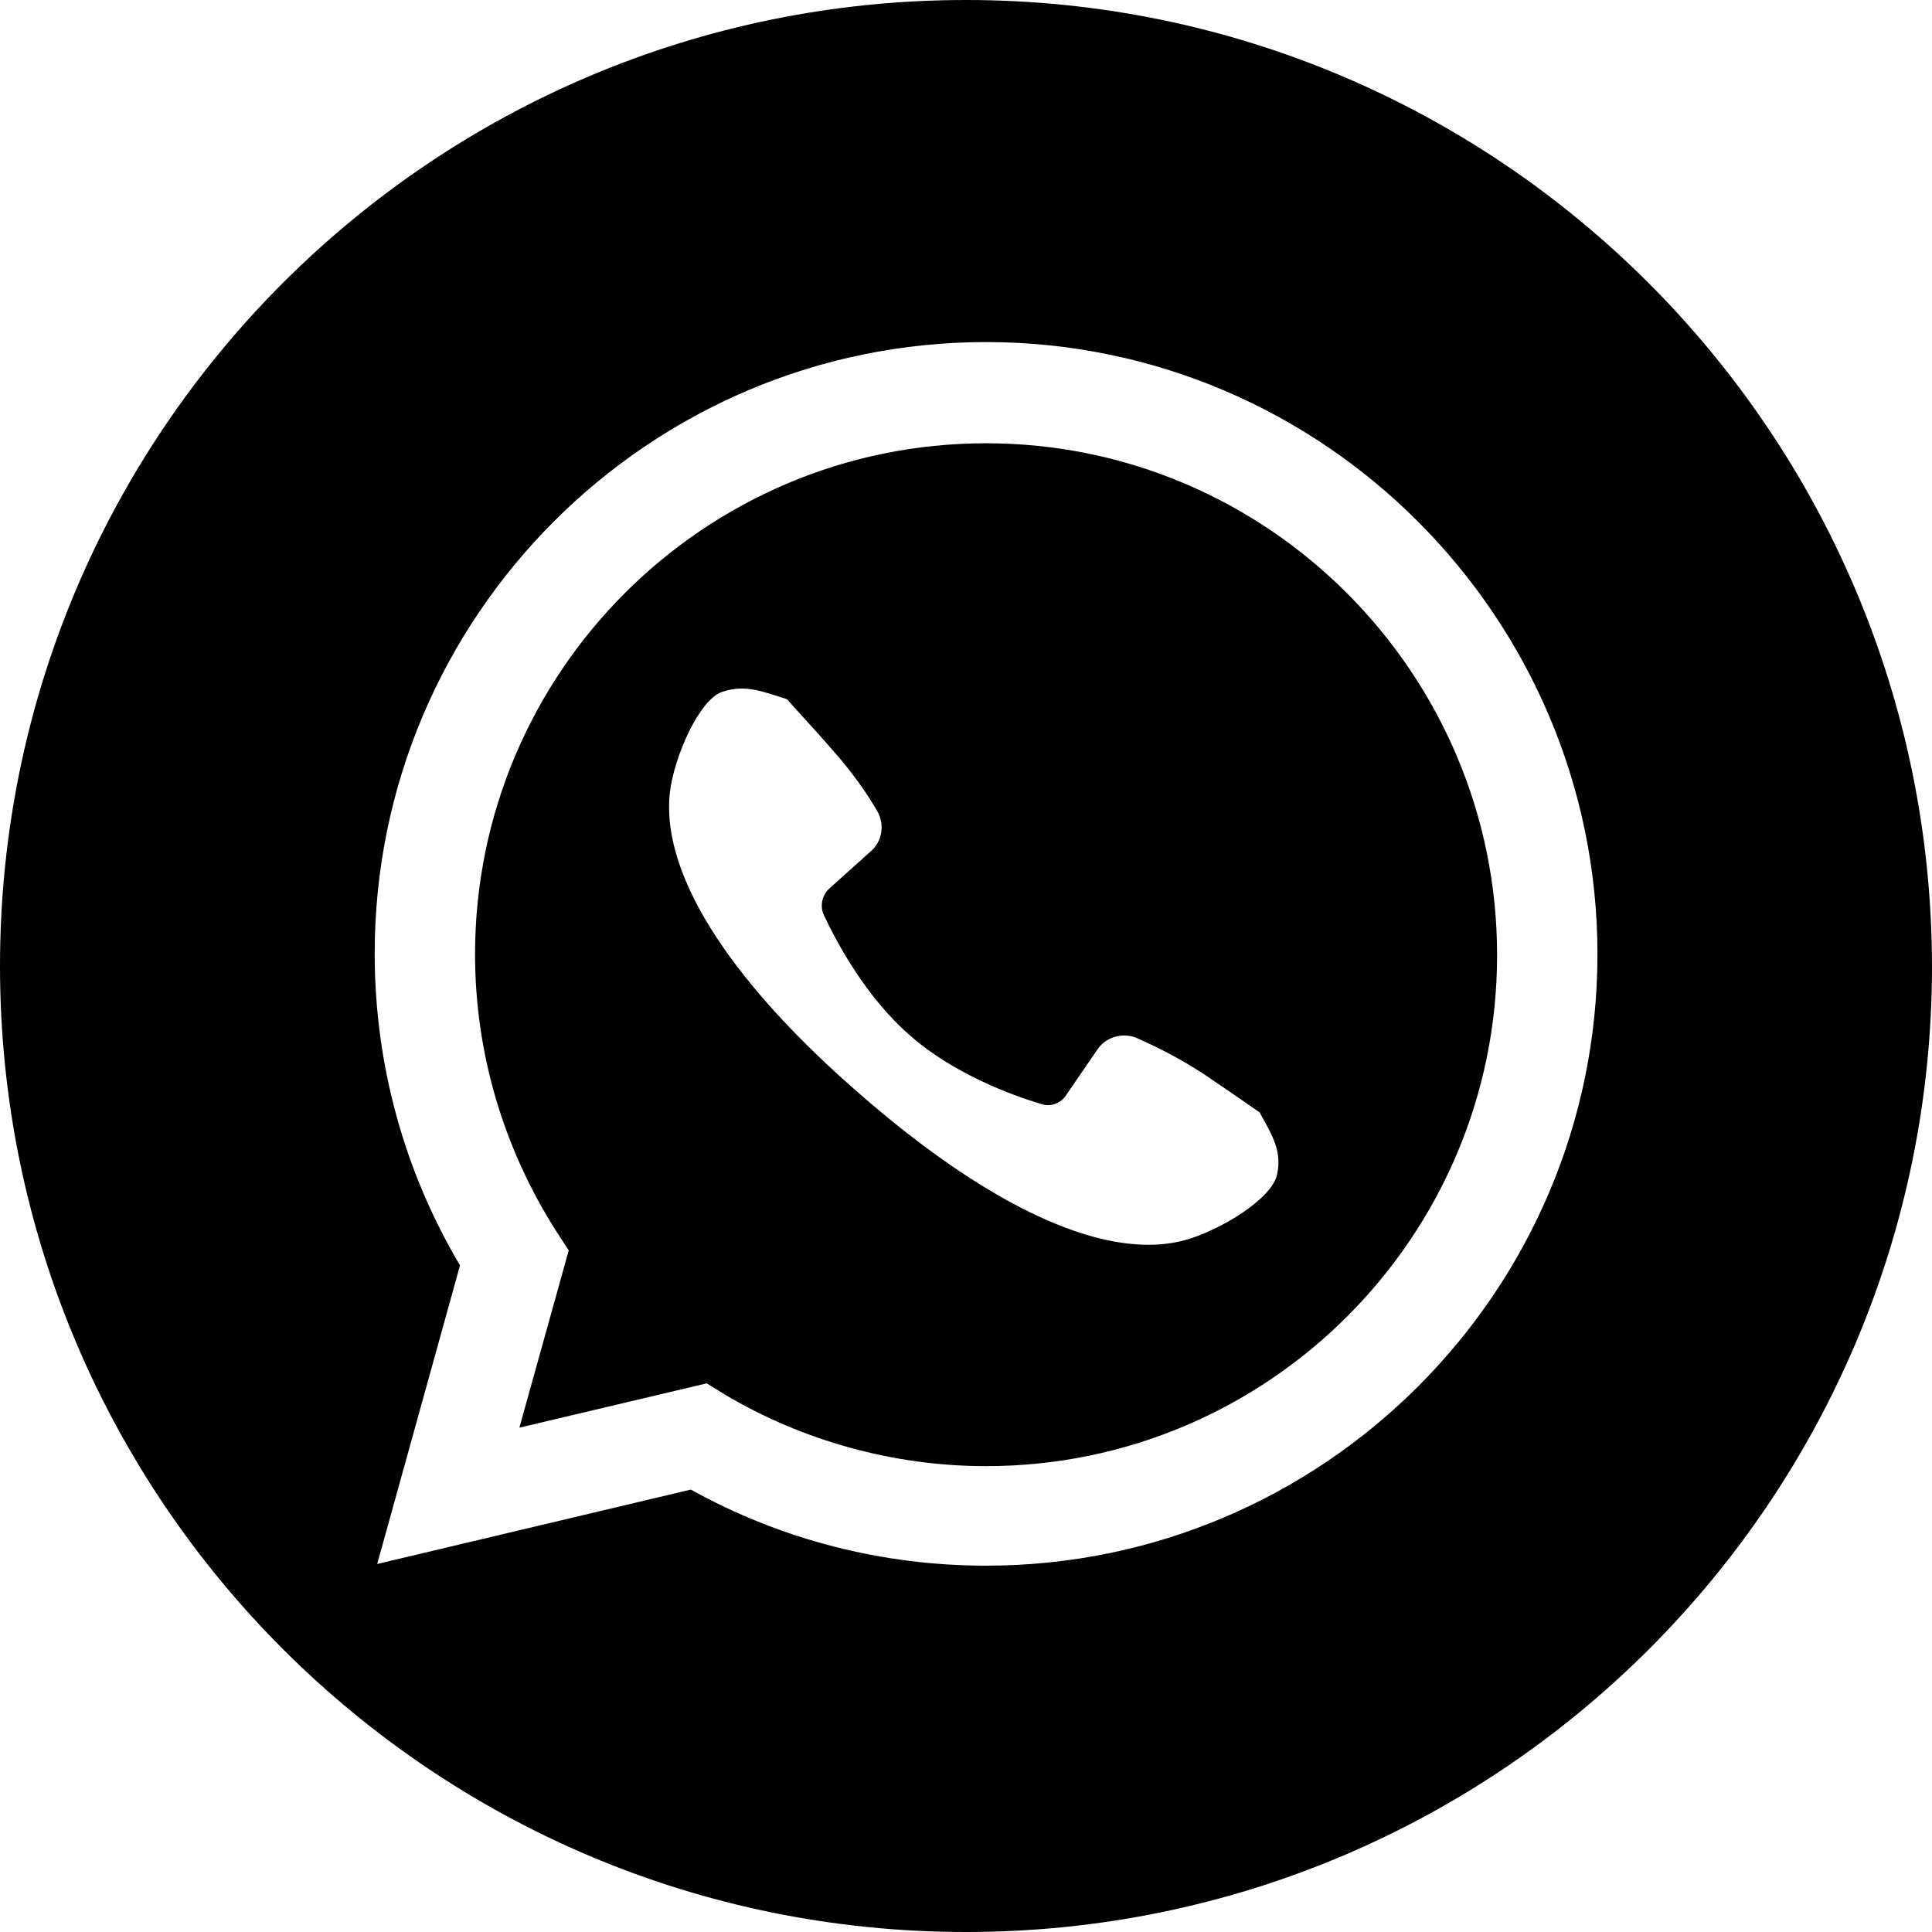 <svg xmlns="http://www.w3.org/2000/svg" xmlns:xlink="http://www.w3.org/1999/xlink" width="500" zoomAndPan="magnify" viewBox="0 0 375 375" height="500" preserveAspectRatio="xMidYMid meet" version="1.0"><path fill="#000000" d="M 191.395 86.039 C 136.688 86.039 92.207 130.52 92.207 185.227 C 92.207 204.383 97.727 222.891 107.953 238.961 L 110.391 242.695 L 100.812 277.109 L 137.176 268.508 L 140.586 270.617 C 155.844 279.707 173.539 284.578 191.395 284.578 C 246.105 284.578 290.586 240.098 290.586 185.391 C 290.586 130.684 246.105 86.039 191.395 86.039 Z M 247.891 227.922 C 246.914 232.793 236.527 238.961 229.871 240.746 C 213.312 245.129 189.934 232.469 166.883 212.336 C 143.668 192.207 128.086 170.777 130.031 153.734 C 130.844 146.914 135.715 135.715 140.258 134.254 C 144.805 132.793 148.051 134.254 152.758 135.715 C 155.031 138.312 157.953 141.395 161.203 145.129 C 165.586 150 168.508 154.383 170.293 157.469 C 171.754 160.066 171.266 163.312 168.992 165.258 L 161.039 172.402 C 159.578 173.703 159.09 175.812 159.902 177.598 C 162.336 182.793 168.02 193.508 176.625 200.973 C 185.066 208.441 196.59 212.664 202.109 214.285 C 203.895 214.934 206.008 214.125 206.98 212.5 L 212.988 203.734 C 214.609 201.297 217.855 200.324 220.617 201.461 C 223.863 202.922 228.734 205.195 234.09 208.766 C 238.148 211.527 241.723 213.961 244.48 215.91 C 246.914 220.293 248.863 223.375 247.891 227.922 Z M 247.891 227.922 " fill-opacity="1" fill-rule="nonzero"/><path fill="#000000" d="M 187.5 0 C 83.93 0 0 83.93 0 187.5 C 0 291.07 83.93 375 187.5 375 C 291.07 375 375 291.07 375 187.5 C 374.836 83.93 290.91 0 187.5 0 Z M 191.395 303.895 C 171.266 303.895 151.625 298.863 134.09 289.125 L 73.215 303.57 L 89.285 245.617 C 78.41 227.273 72.727 206.492 72.727 185.066 C 72.727 119.645 125.973 66.395 191.395 66.395 C 256.816 66.395 310.066 119.805 310.066 185.227 C 310.066 250.648 256.816 303.895 191.395 303.895 Z M 191.395 303.895 " fill-opacity="1" fill-rule="nonzero"/></svg>